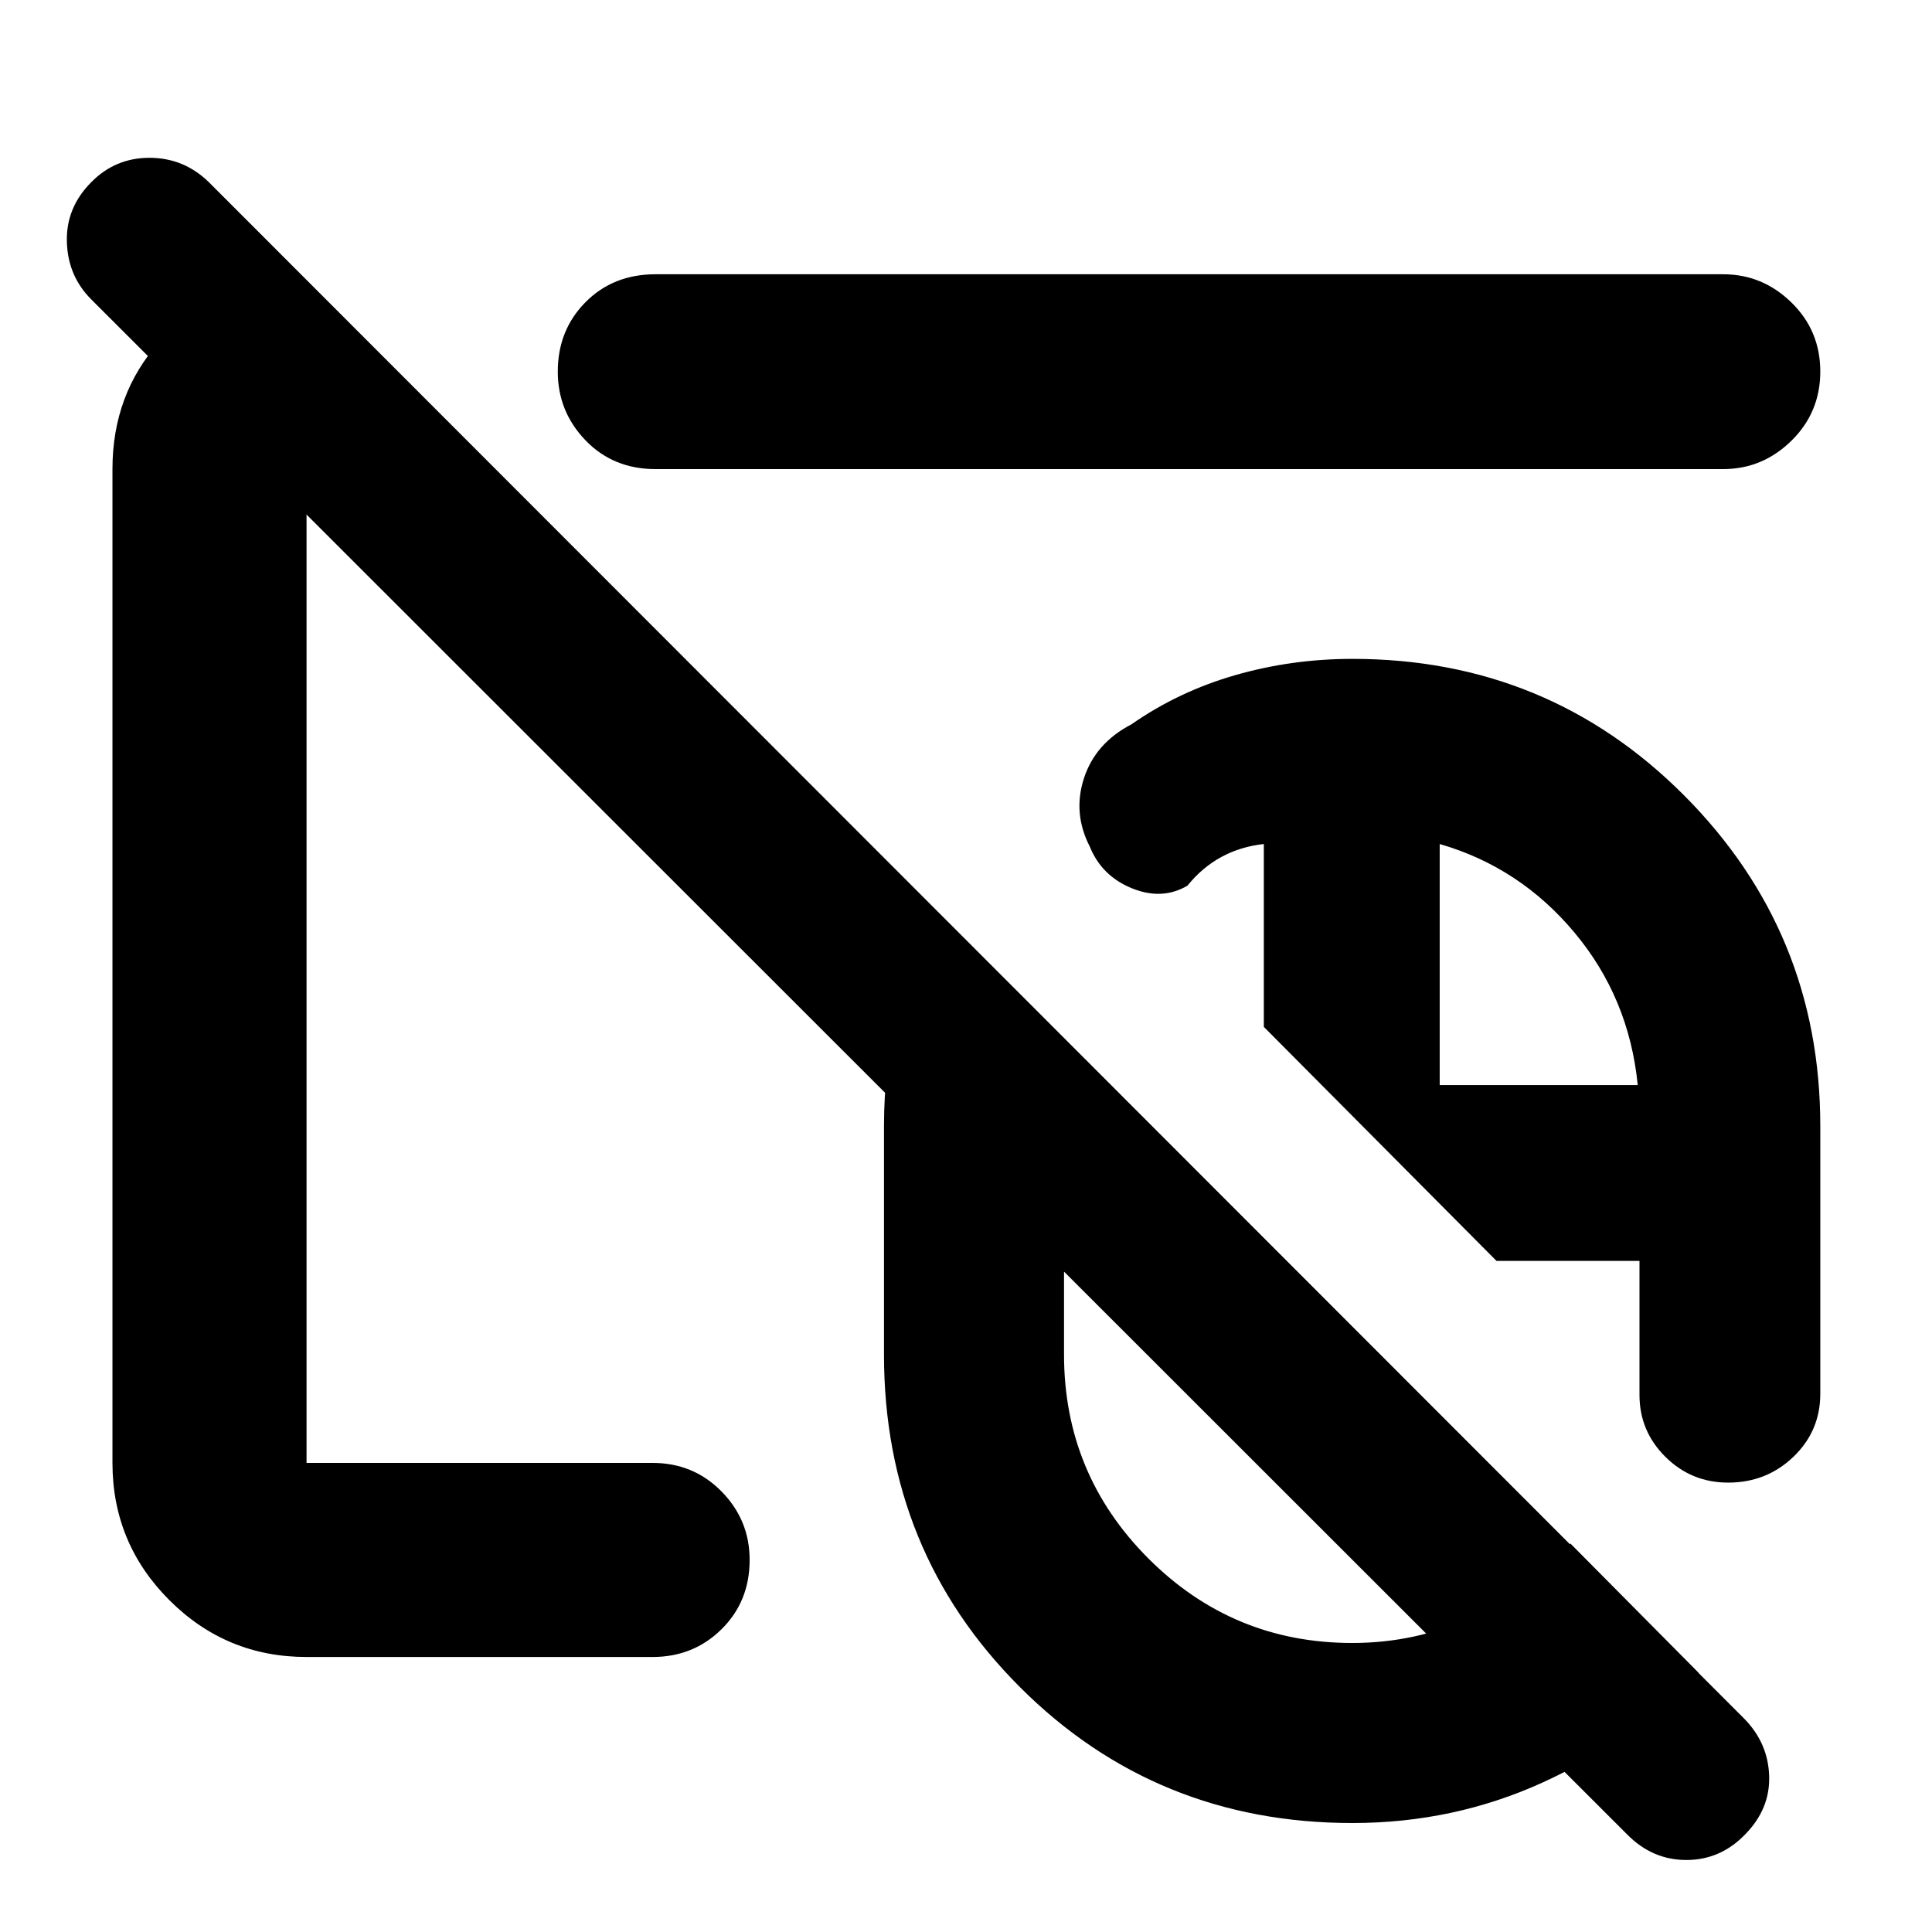 <svg xmlns="http://www.w3.org/2000/svg" height="40" viewBox="0 -960 960 960" width="40"><path d="M672.01-341.81Zm0 0ZM808.55-48.45 45.42-811.15q-11.72-11.66-12.19-28.67-.48-17.01 12.14-29.67 11.9-12.1 28.93-12.1 17.04 0 29.47 12.1L866.9-105.8q11.72 12.09 12.19 28.39.48 16.29-11.97 28.96-12.28 12.67-29.17 12.67t-29.4-12.67ZM672.01-341.81Zm0 0Zm0 287.66q-97.67 0-165.22-67.54-67.54-67.54-67.54-165.22v-113.6q0-29.44 6.66-56.12 6.67-26.67 19.24-50.43l173.7 173.6H528.71v46.55q0 59.37 41.94 101.33 41.95 41.97 101.29 41.97 31.79 0 59.85-13.02 28.05-13.01 48.57-36.37l63.63 64.16Q810.85-94.5 766.6-74.32q-44.25 20.17-94.59 20.17ZM858.73-223.3q-18.3 0-31.19-12.79-12.89-12.78-12.89-30.76v-66.61h-71.04L627.99-449.75v-90.86q-11.54 1.25-21.09 6.43-9.55 5.19-16.87 14.27-12.62 7.39-27.62 1.28-15-6.11-20.91-20.71-8.56-16.67-2.85-34.07 5.71-17.39 23.55-26.67 23.41-16.33 51.54-24.43 28.13-8.1 58.27-8.1 97.22 0 164.85 67.88 67.63 67.87 67.63 164.22v133.09q0 18.49-13.36 31.3-13.37 12.82-32.4 12.82ZM715.38-420.85h98.4q-4.3-43.32-31.45-75.78-27.14-32.46-66.95-43.98v119.76ZM416.83-556.54ZM152.32-136.65q-39.92 0-68.18-28.26-28.26-28.26-28.26-68.18v-493.82q0-37.22 23.45-63.4t58.29-31.72h12.51l95.28 95.12h-93.09v493.82h171.91q20.34 0 34.3 14.19 13.96 14.19 13.96 34.02 0 20.63-13.96 34.43t-34.3 13.8H152.32Zm173.39-590.26q-21.04 0-34.79-14.31-13.76-14.31-13.76-34.12 0-20.59 13.76-34.49 13.75-13.89 34.79-13.89h530.52q19.55 0 33.91 14.01 14.35 14.01 14.35 34.32 0 20.32-14.35 34.4-14.36 14.08-33.91 14.08H325.71Zm137.72 113.46Z"/></svg>